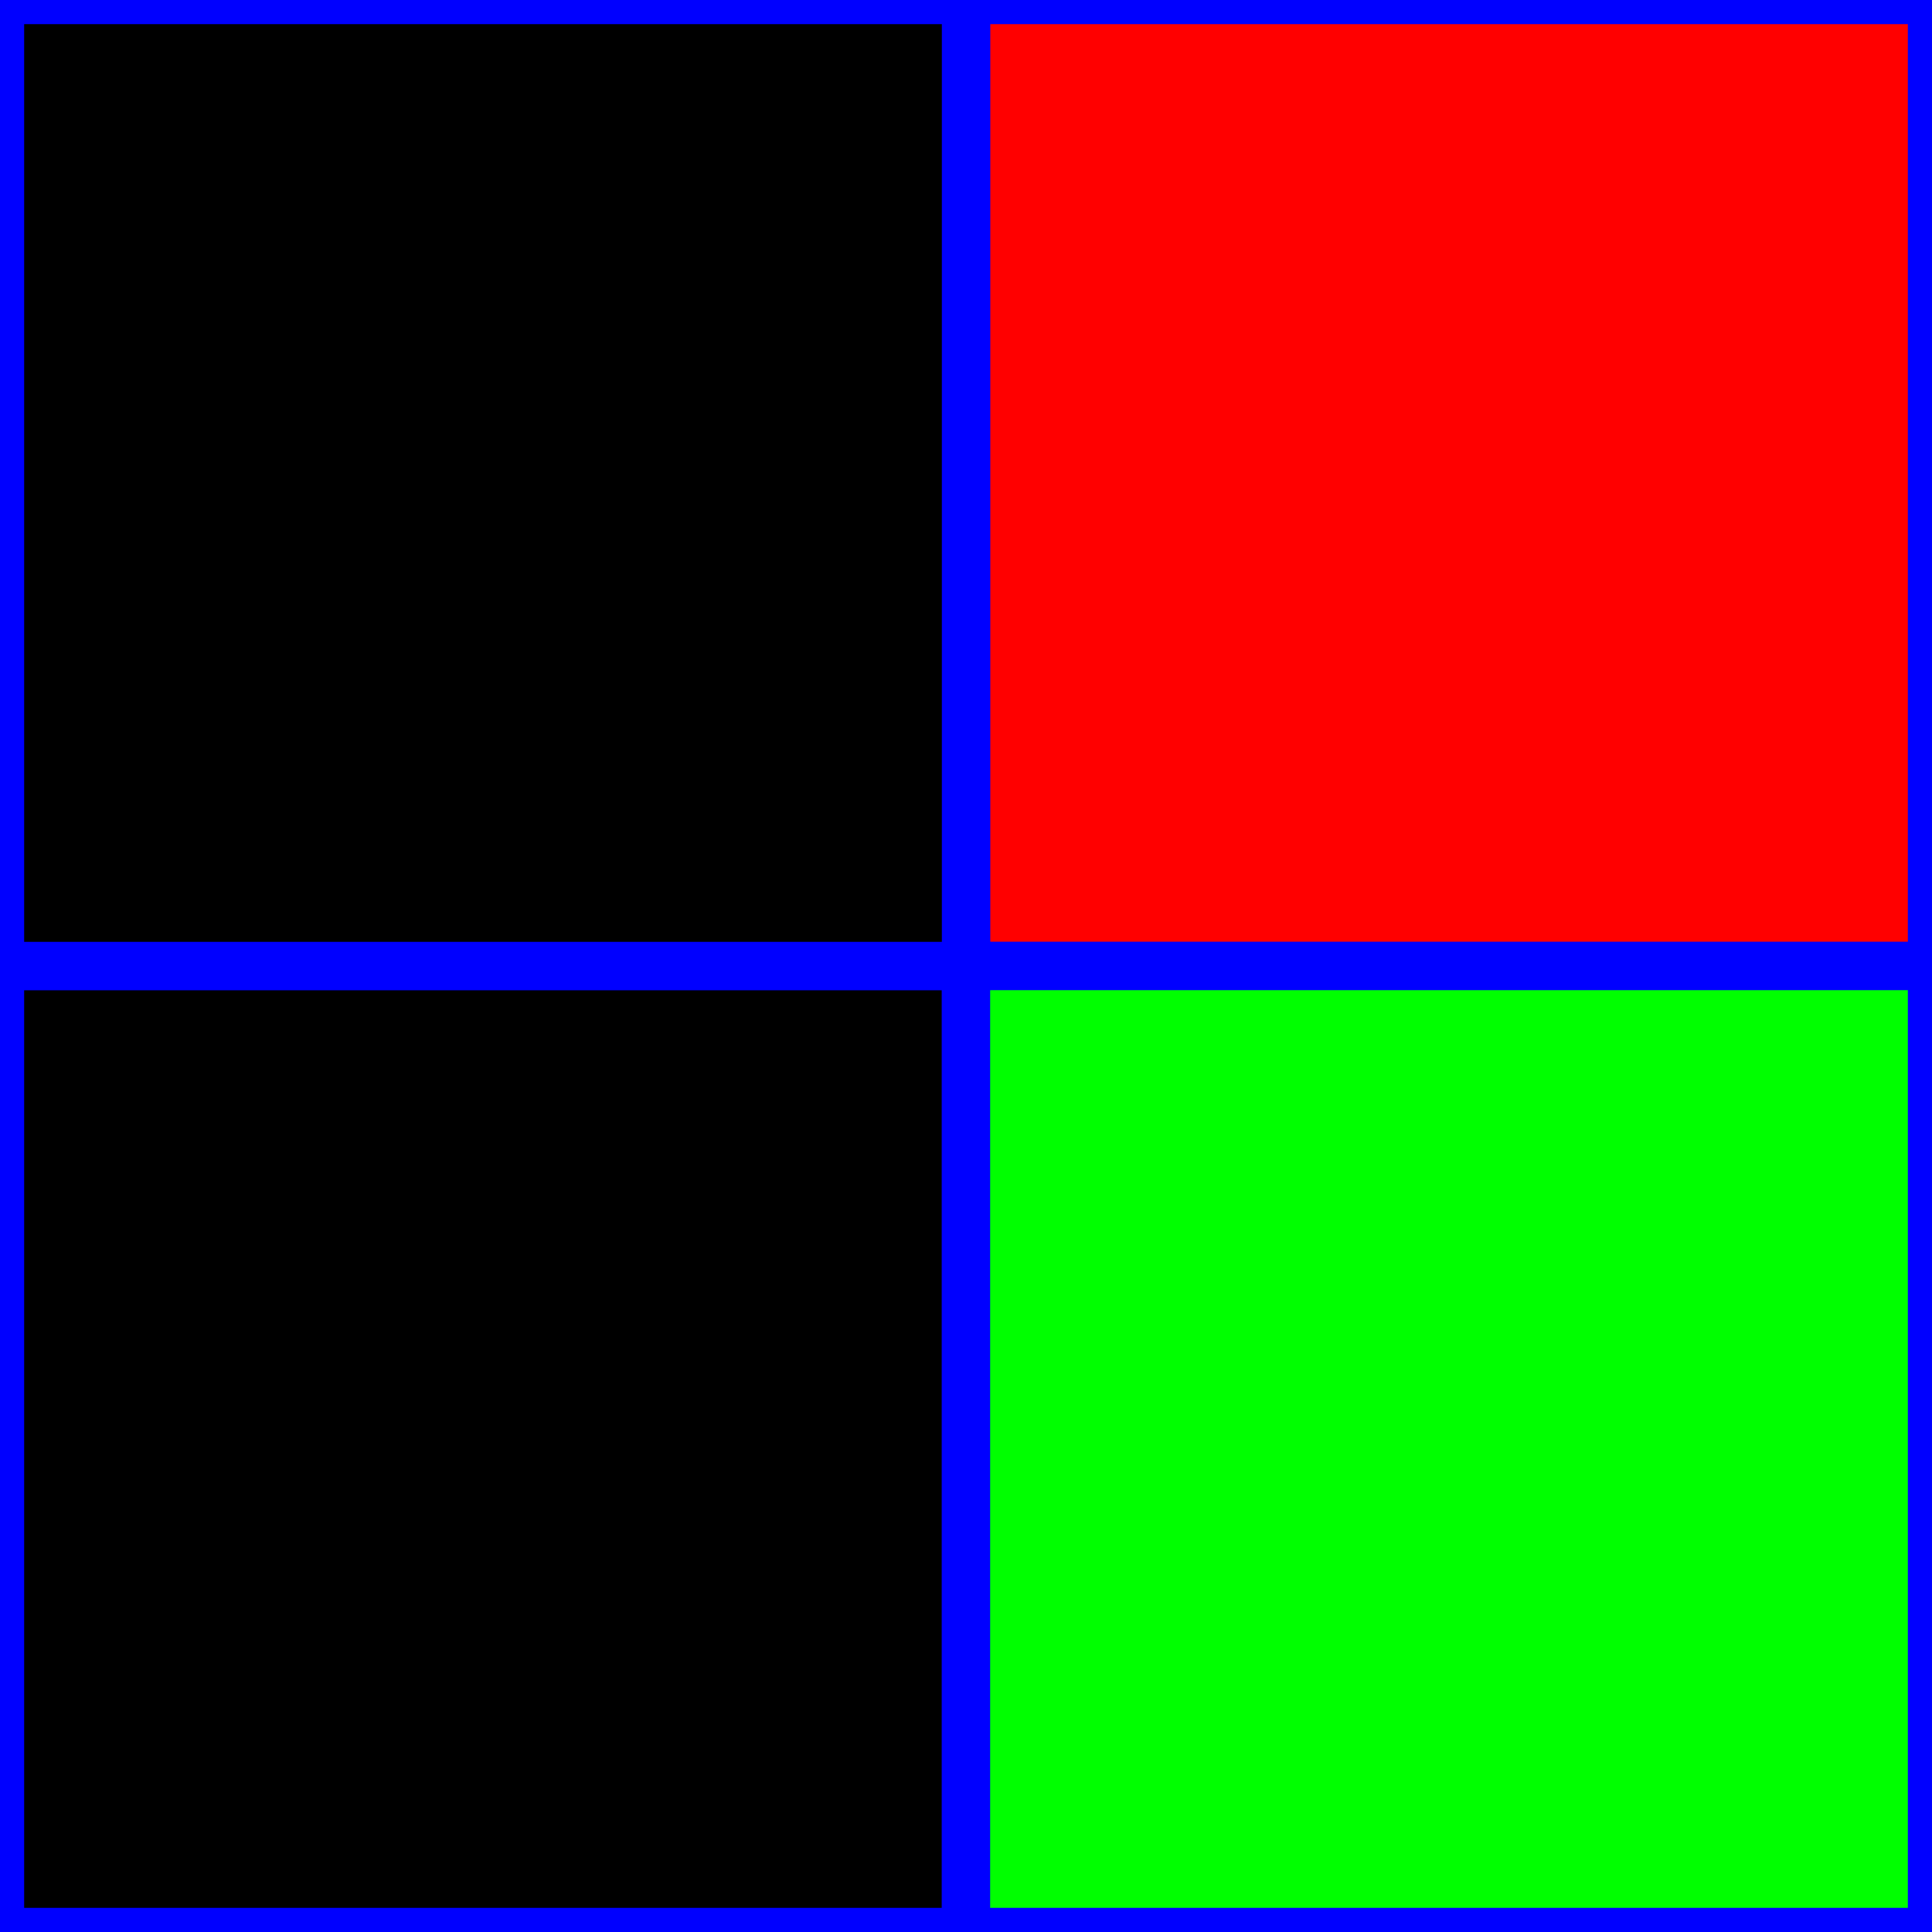 <?xml version="1.0" encoding="UTF-8"?>
<svg height="200" version="1.1" viewbox="0 0 200 200" width="200" xmlns="http://www.w3.org/2000/svg" xmlns:xlink="http://www.w3.org/1999/xlink">
 <path d="M0,0 l100,0 l0,100 l-100,0 Z M0,0" fill="rgb(255,0,0)" stroke="rgb(0,0,255)" stroke-width="5" transform="matrix(1,0,0,-1,100,100)"/>
 <path d="M0,0 l100,0 l0,100 l-100,0 Z M0,0" fill="rgb(0,0,0)" stroke="rgb(0,0,255)" stroke-width="5" transform="matrix(1,0,0,-1,0,200)"/>
 <path d="M0,0 l100,0 l0,100 l-100,0 Z M0,0" fill="rgb(0,255,0)" stroke="rgb(0,0,255)" stroke-width="5" transform="matrix(1,0,0,-1,100,200)"/>
 <path d="M0,100 l100,0 l0,100 l-100,0 Z M0,100" fill="rgb(0,0,0)" stroke="rgb(0,0,255)" stroke-width="5" transform="matrix(1,0,0,-1,0,200)"/>
</svg>